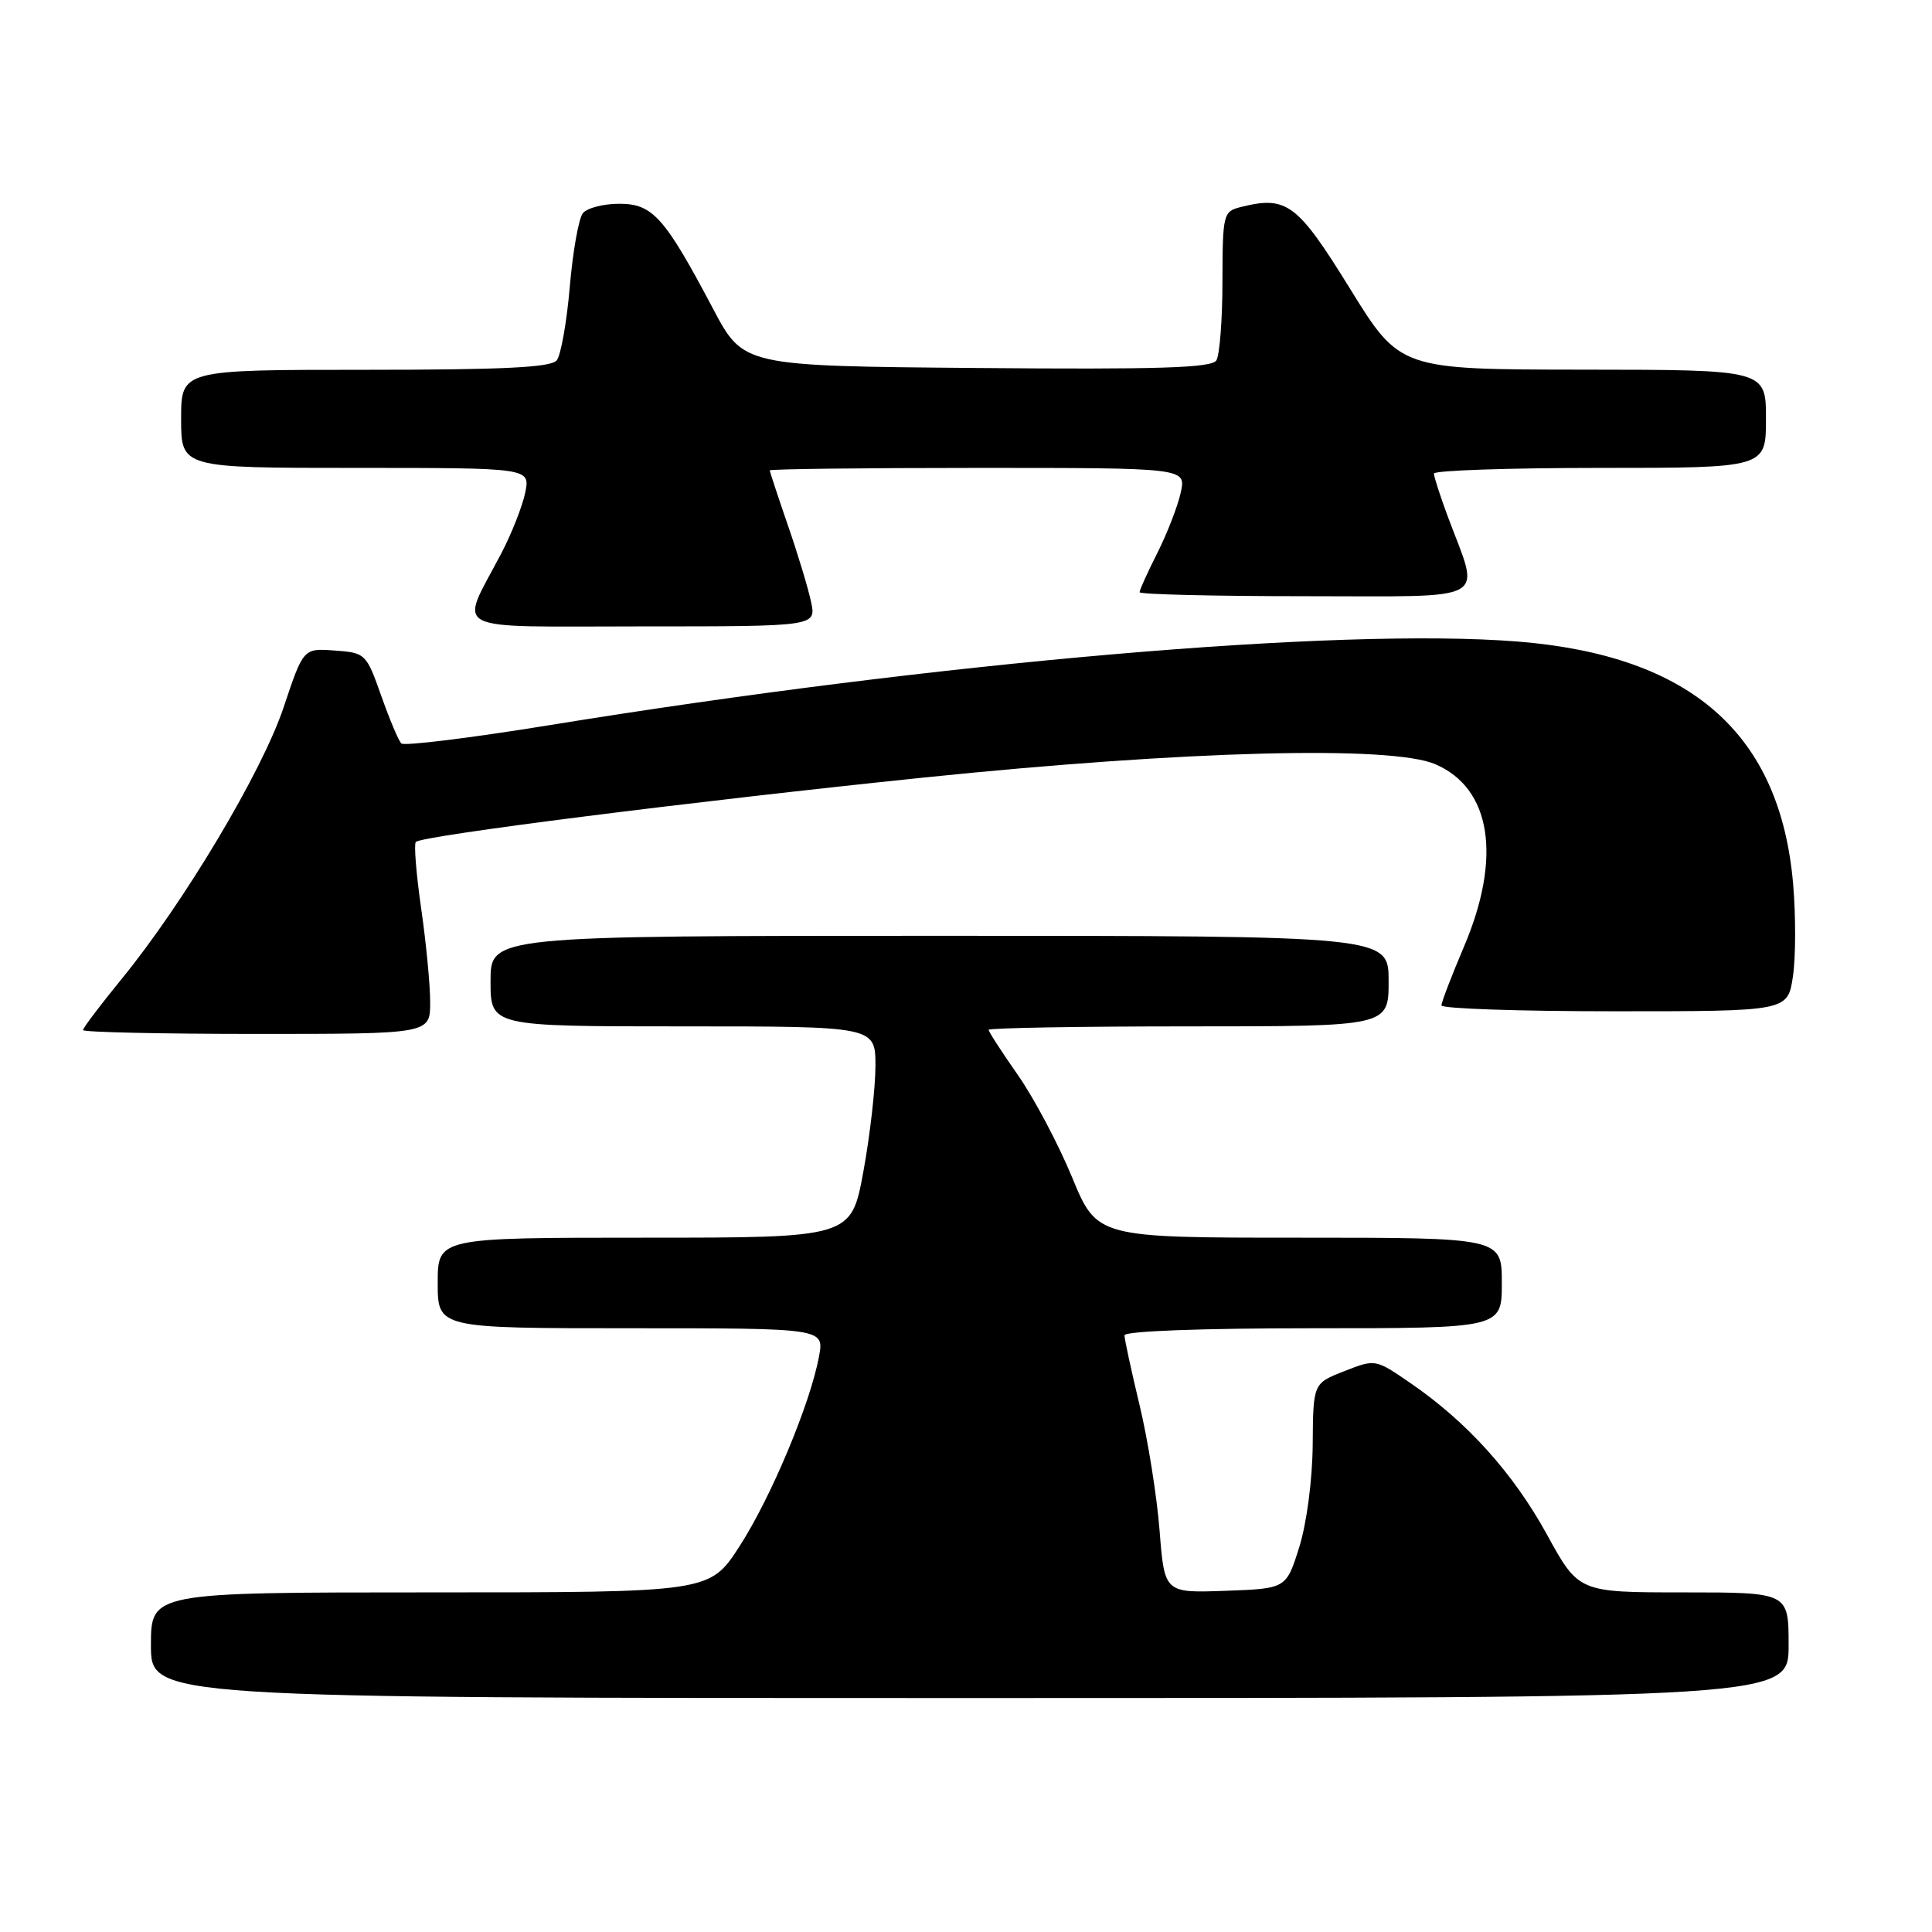 <?xml version="1.0" encoding="UTF-8" standalone="no"?>
<!DOCTYPE svg PUBLIC "-//W3C//DTD SVG 1.1//EN" "http://www.w3.org/Graphics/SVG/1.1/DTD/svg11.dtd" >
<svg xmlns="http://www.w3.org/2000/svg" xmlns:xlink="http://www.w3.org/1999/xlink" version="1.1" viewBox="0 0 256 256">
 <g >
 <path fill="currentColor"
d=" M 237.00 218.00 C 237.00 211.00 237.00 211.00 223.09 211.00 C 209.18 211.00 209.18 211.00 204.98 203.34 C 200.50 195.18 194.41 188.42 186.87 183.25 C 182.24 180.07 182.24 180.07 178.12 181.69 C 174.00 183.30 174.00 183.30 173.94 191.40 C 173.90 196.10 173.15 201.81 172.16 205.00 C 170.43 210.50 170.43 210.50 162.37 210.79 C 154.30 211.08 154.30 211.08 153.65 202.79 C 153.29 198.23 152.10 190.76 151.00 186.19 C 149.90 181.61 149.00 177.45 149.00 176.94 C 149.00 176.38 159.13 176.00 174.00 176.00 C 199.00 176.00 199.00 176.00 199.00 170.00 C 199.00 164.00 199.00 164.00 172.18 164.00 C 145.36 164.00 145.36 164.00 142.05 155.98 C 140.23 151.58 137.00 145.48 134.87 142.44 C 132.74 139.40 131.00 136.71 131.00 136.46 C 131.00 136.21 142.93 136.00 157.50 136.00 C 184.00 136.00 184.00 136.00 184.00 130.00 C 184.00 124.00 184.00 124.00 124.50 124.00 C 65.00 124.00 65.00 124.00 65.00 130.00 C 65.00 136.00 65.00 136.00 90.50 136.00 C 116.00 136.00 116.00 136.00 116.00 141.25 C 116.00 144.14 115.28 150.44 114.40 155.25 C 112.79 164.00 112.79 164.00 85.40 164.00 C 58.00 164.00 58.00 164.00 58.00 170.00 C 58.00 176.00 58.00 176.00 83.61 176.00 C 109.22 176.00 109.22 176.00 108.52 179.75 C 107.35 186.05 102.15 198.45 97.99 204.89 C 94.04 211.00 94.04 211.00 57.02 211.00 C 20.00 211.00 20.00 211.00 20.00 218.00 C 20.00 225.00 20.00 225.00 128.50 225.00 C 237.00 225.00 237.00 225.00 237.00 218.00 Z  M 57.00 132.80 C 57.00 130.49 56.46 124.88 55.80 120.33 C 55.15 115.78 54.83 111.84 55.10 111.56 C 55.93 110.73 91.88 106.18 122.50 103.02 C 157.13 99.46 184.33 98.75 190.18 101.26 C 197.60 104.44 199.03 113.61 193.97 125.47 C 192.34 129.31 191.00 132.79 191.00 133.22 C 191.00 133.65 201.32 134.00 213.94 134.00 C 236.88 134.00 236.88 134.00 237.57 129.40 C 237.95 126.87 237.96 121.36 237.60 117.15 C 235.89 97.23 224.11 86.86 201.12 85.01 C 177.52 83.12 124.24 87.72 72.67 96.11 C 62.31 97.79 53.54 98.87 53.18 98.51 C 52.81 98.15 51.61 95.30 50.51 92.18 C 48.54 86.61 48.42 86.49 44.35 86.20 C 40.20 85.89 40.20 85.89 37.59 93.70 C 34.75 102.23 24.36 119.64 16.10 129.74 C 13.30 133.17 11.00 136.21 11.00 136.49 C 11.00 136.77 21.35 137.00 34.00 137.00 C 57.00 137.00 57.00 137.00 57.00 132.80 Z  M 107.47 79.75 C 107.09 77.96 105.71 73.38 104.39 69.58 C 103.08 65.77 102.00 62.50 102.00 62.33 C 102.00 62.15 114.41 62.00 129.58 62.00 C 157.16 62.00 157.16 62.00 156.46 65.25 C 156.07 67.04 154.68 70.62 153.38 73.22 C 152.07 75.81 151.00 78.17 151.00 78.47 C 151.00 78.76 160.91 79.00 173.02 79.00 C 197.94 79.00 196.15 80.00 191.86 68.50 C 190.84 65.75 190.00 63.16 190.00 62.75 C 190.00 62.34 199.90 62.00 212.00 62.00 C 234.00 62.00 234.00 62.00 234.00 55.50 C 234.00 49.00 234.00 49.00 209.75 48.98 C 185.50 48.96 185.50 48.96 178.87 38.23 C 171.89 26.94 170.51 25.90 164.38 27.44 C 162.09 28.02 162.00 28.39 161.98 37.27 C 161.98 42.35 161.61 47.07 161.17 47.76 C 160.54 48.75 153.51 48.97 129.43 48.76 C 98.50 48.50 98.50 48.50 94.50 40.94 C 88.05 28.75 86.49 27.00 82.05 27.00 C 79.96 27.00 77.79 27.56 77.23 28.25 C 76.68 28.94 75.90 33.33 75.50 38.00 C 75.10 42.67 74.32 47.06 73.77 47.75 C 73.01 48.69 66.67 49.00 48.38 49.00 C 24.00 49.00 24.00 49.00 24.00 55.50 C 24.00 62.00 24.00 62.00 47.12 62.00 C 70.25 62.00 70.25 62.00 69.60 65.25 C 69.24 67.03 67.81 70.68 66.41 73.35 C 60.85 83.99 58.93 83.00 85.10 83.00 C 108.16 83.00 108.16 83.00 107.47 79.75 Z "/>
</g>
</svg>